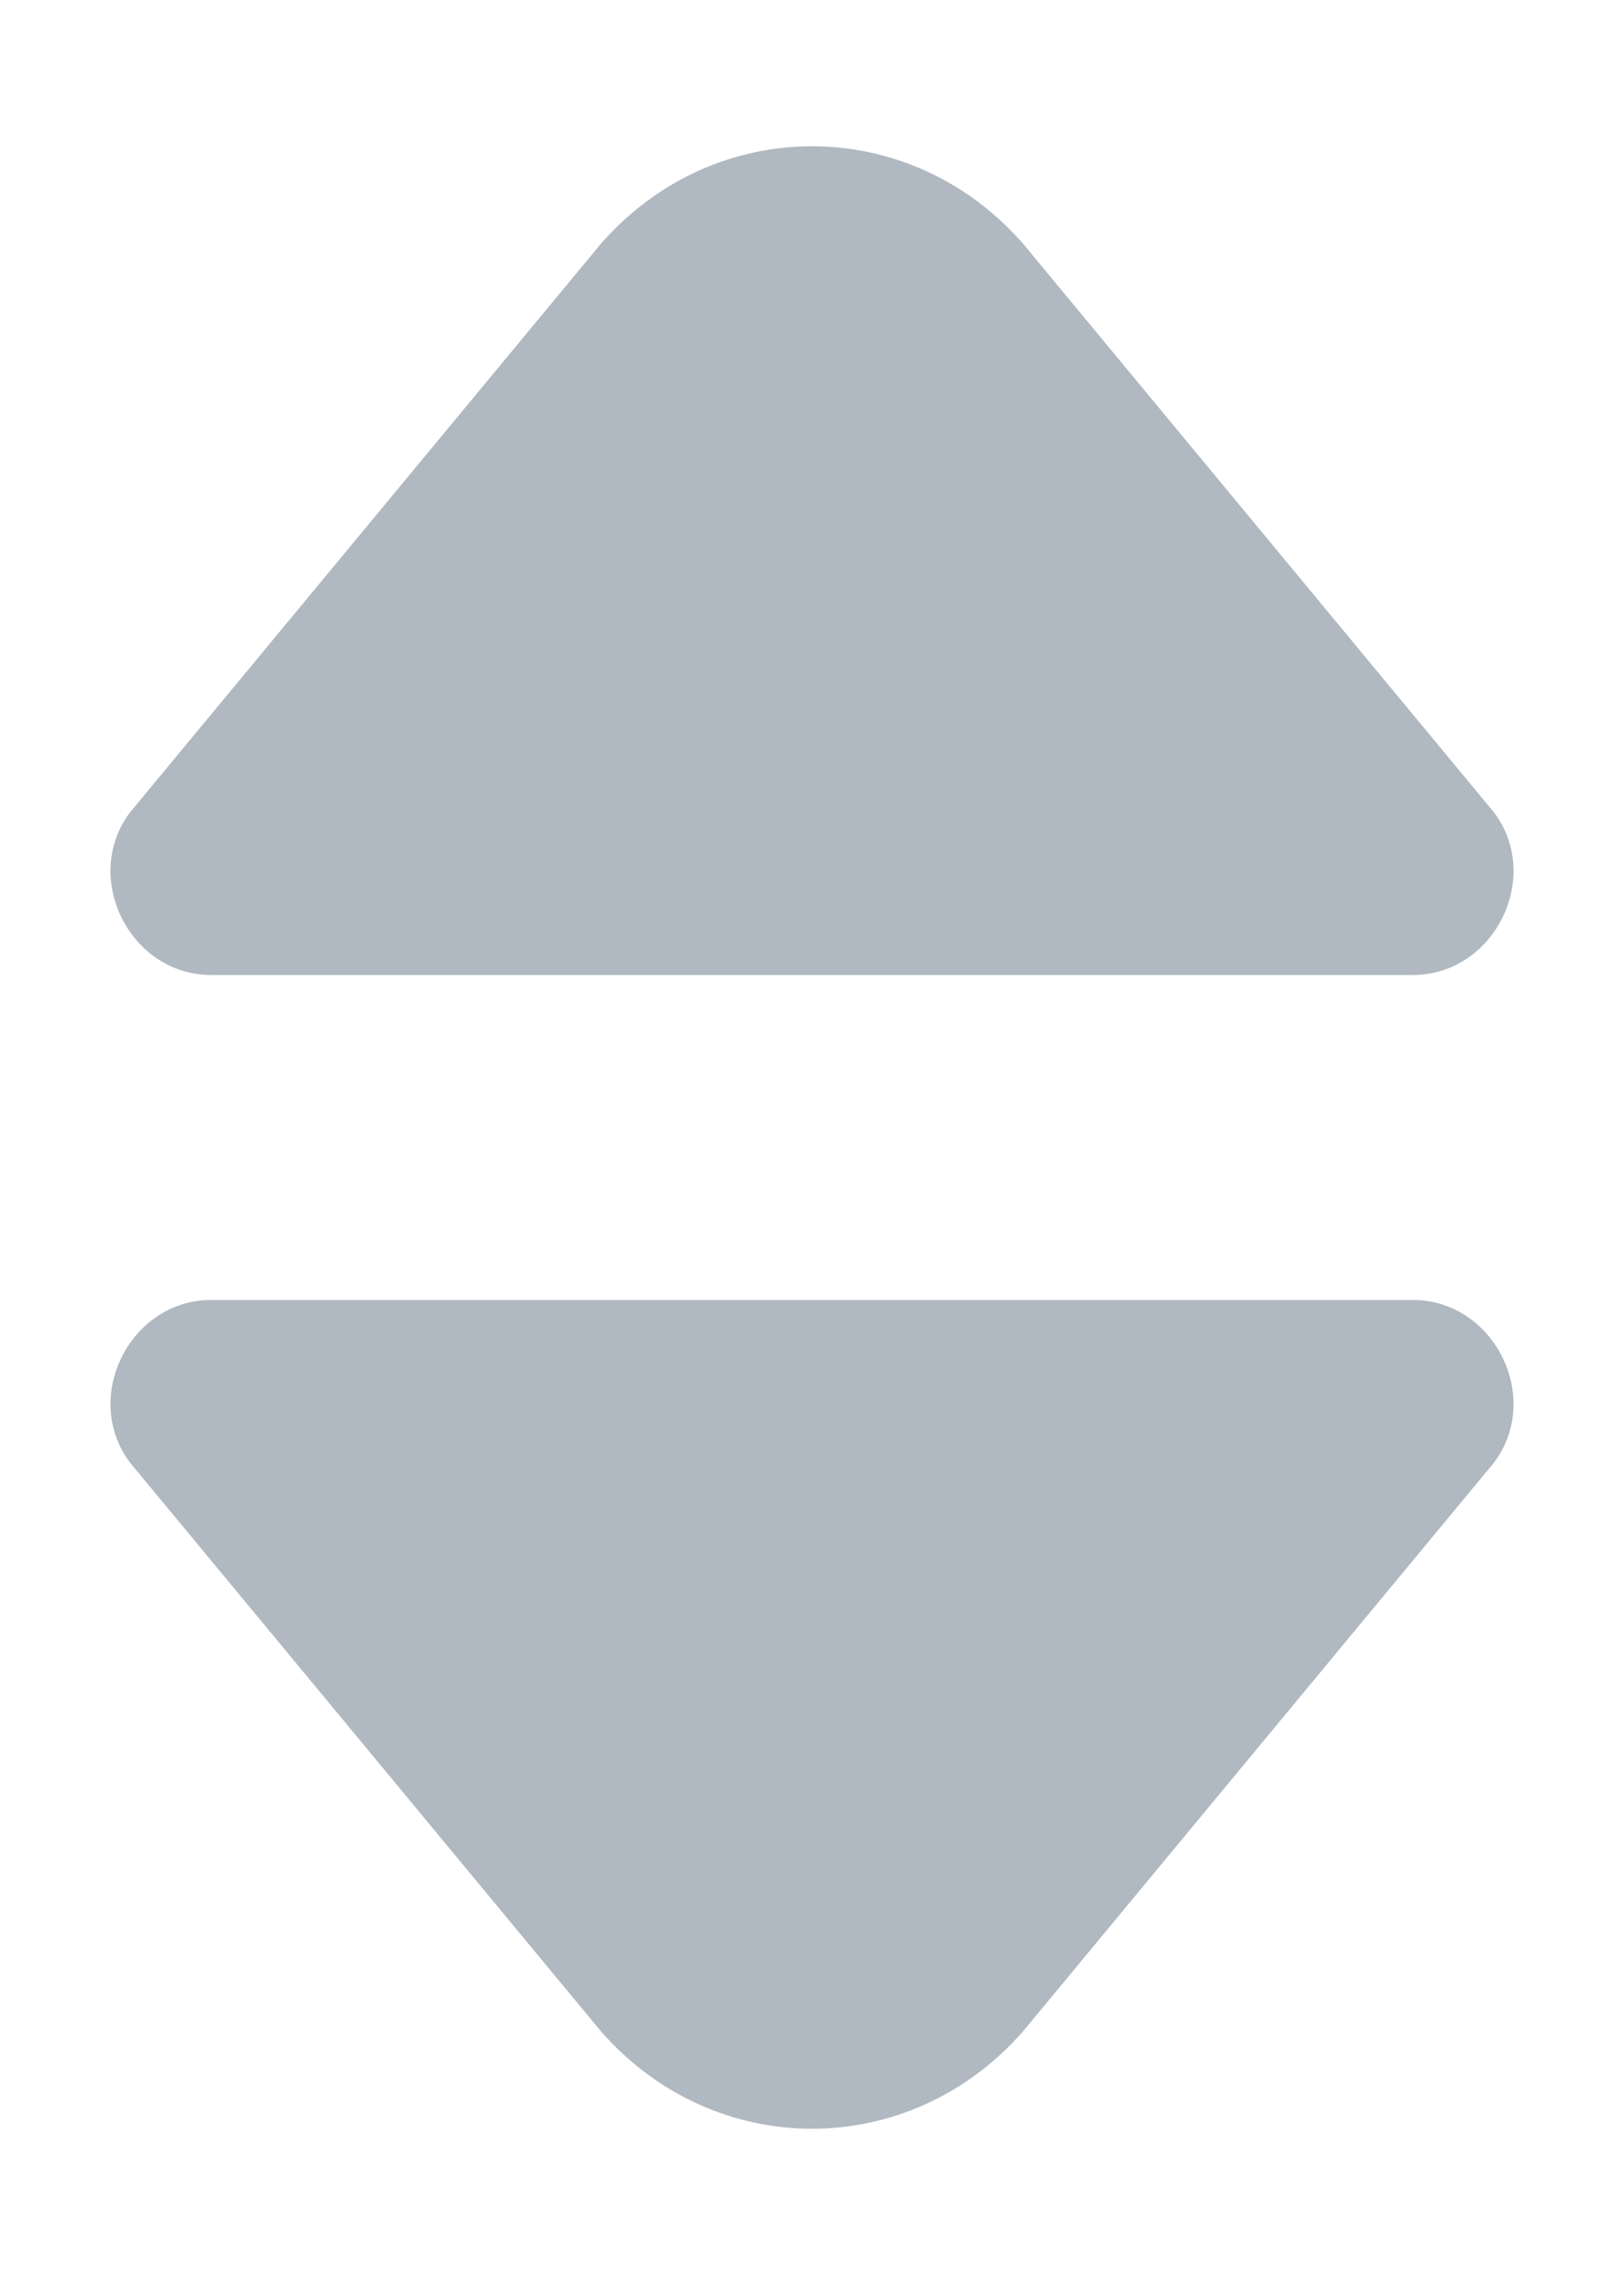 <?xml version="1.0" encoding="utf-8"?>
<!-- Generator: Adobe Illustrator 19.0.0, SVG Export Plug-In . SVG Version: 6.00 Build 0)  -->
<svg version="1.1" id="icon" xmlns="http://www.w3.org/2000/svg" xmlns:xlink="http://www.w3.org/1999/xlink" x="0px" y="0px"
	 viewBox="0 0 10 14" style="enable-background:new 0 0 10 14;" xml:space="preserve">
<style type="text/css">
	.st0{fill-rule:evenodd;clip-rule:evenodd;fill:#B0B9C1;}
</style>
<path class="st0" d="M3.7,12.5L0.8,9c-0.3-0.4,0-1,0.5-1h7.4c0.5,0,0.8,0.6,0.5,1l-2.9,3.5C5.6,13.3,4.4,13.3,3.7,12.5z"/>
<path class="st0" d="M6.3,1.5L9.2,5c0.3,0.4,0,1-0.5,1H1.3C0.8,6,0.5,5.4,0.8,5l2.9-3.5C4.4,0.7,5.6,0.7,6.3,1.5z"/>
</svg>
